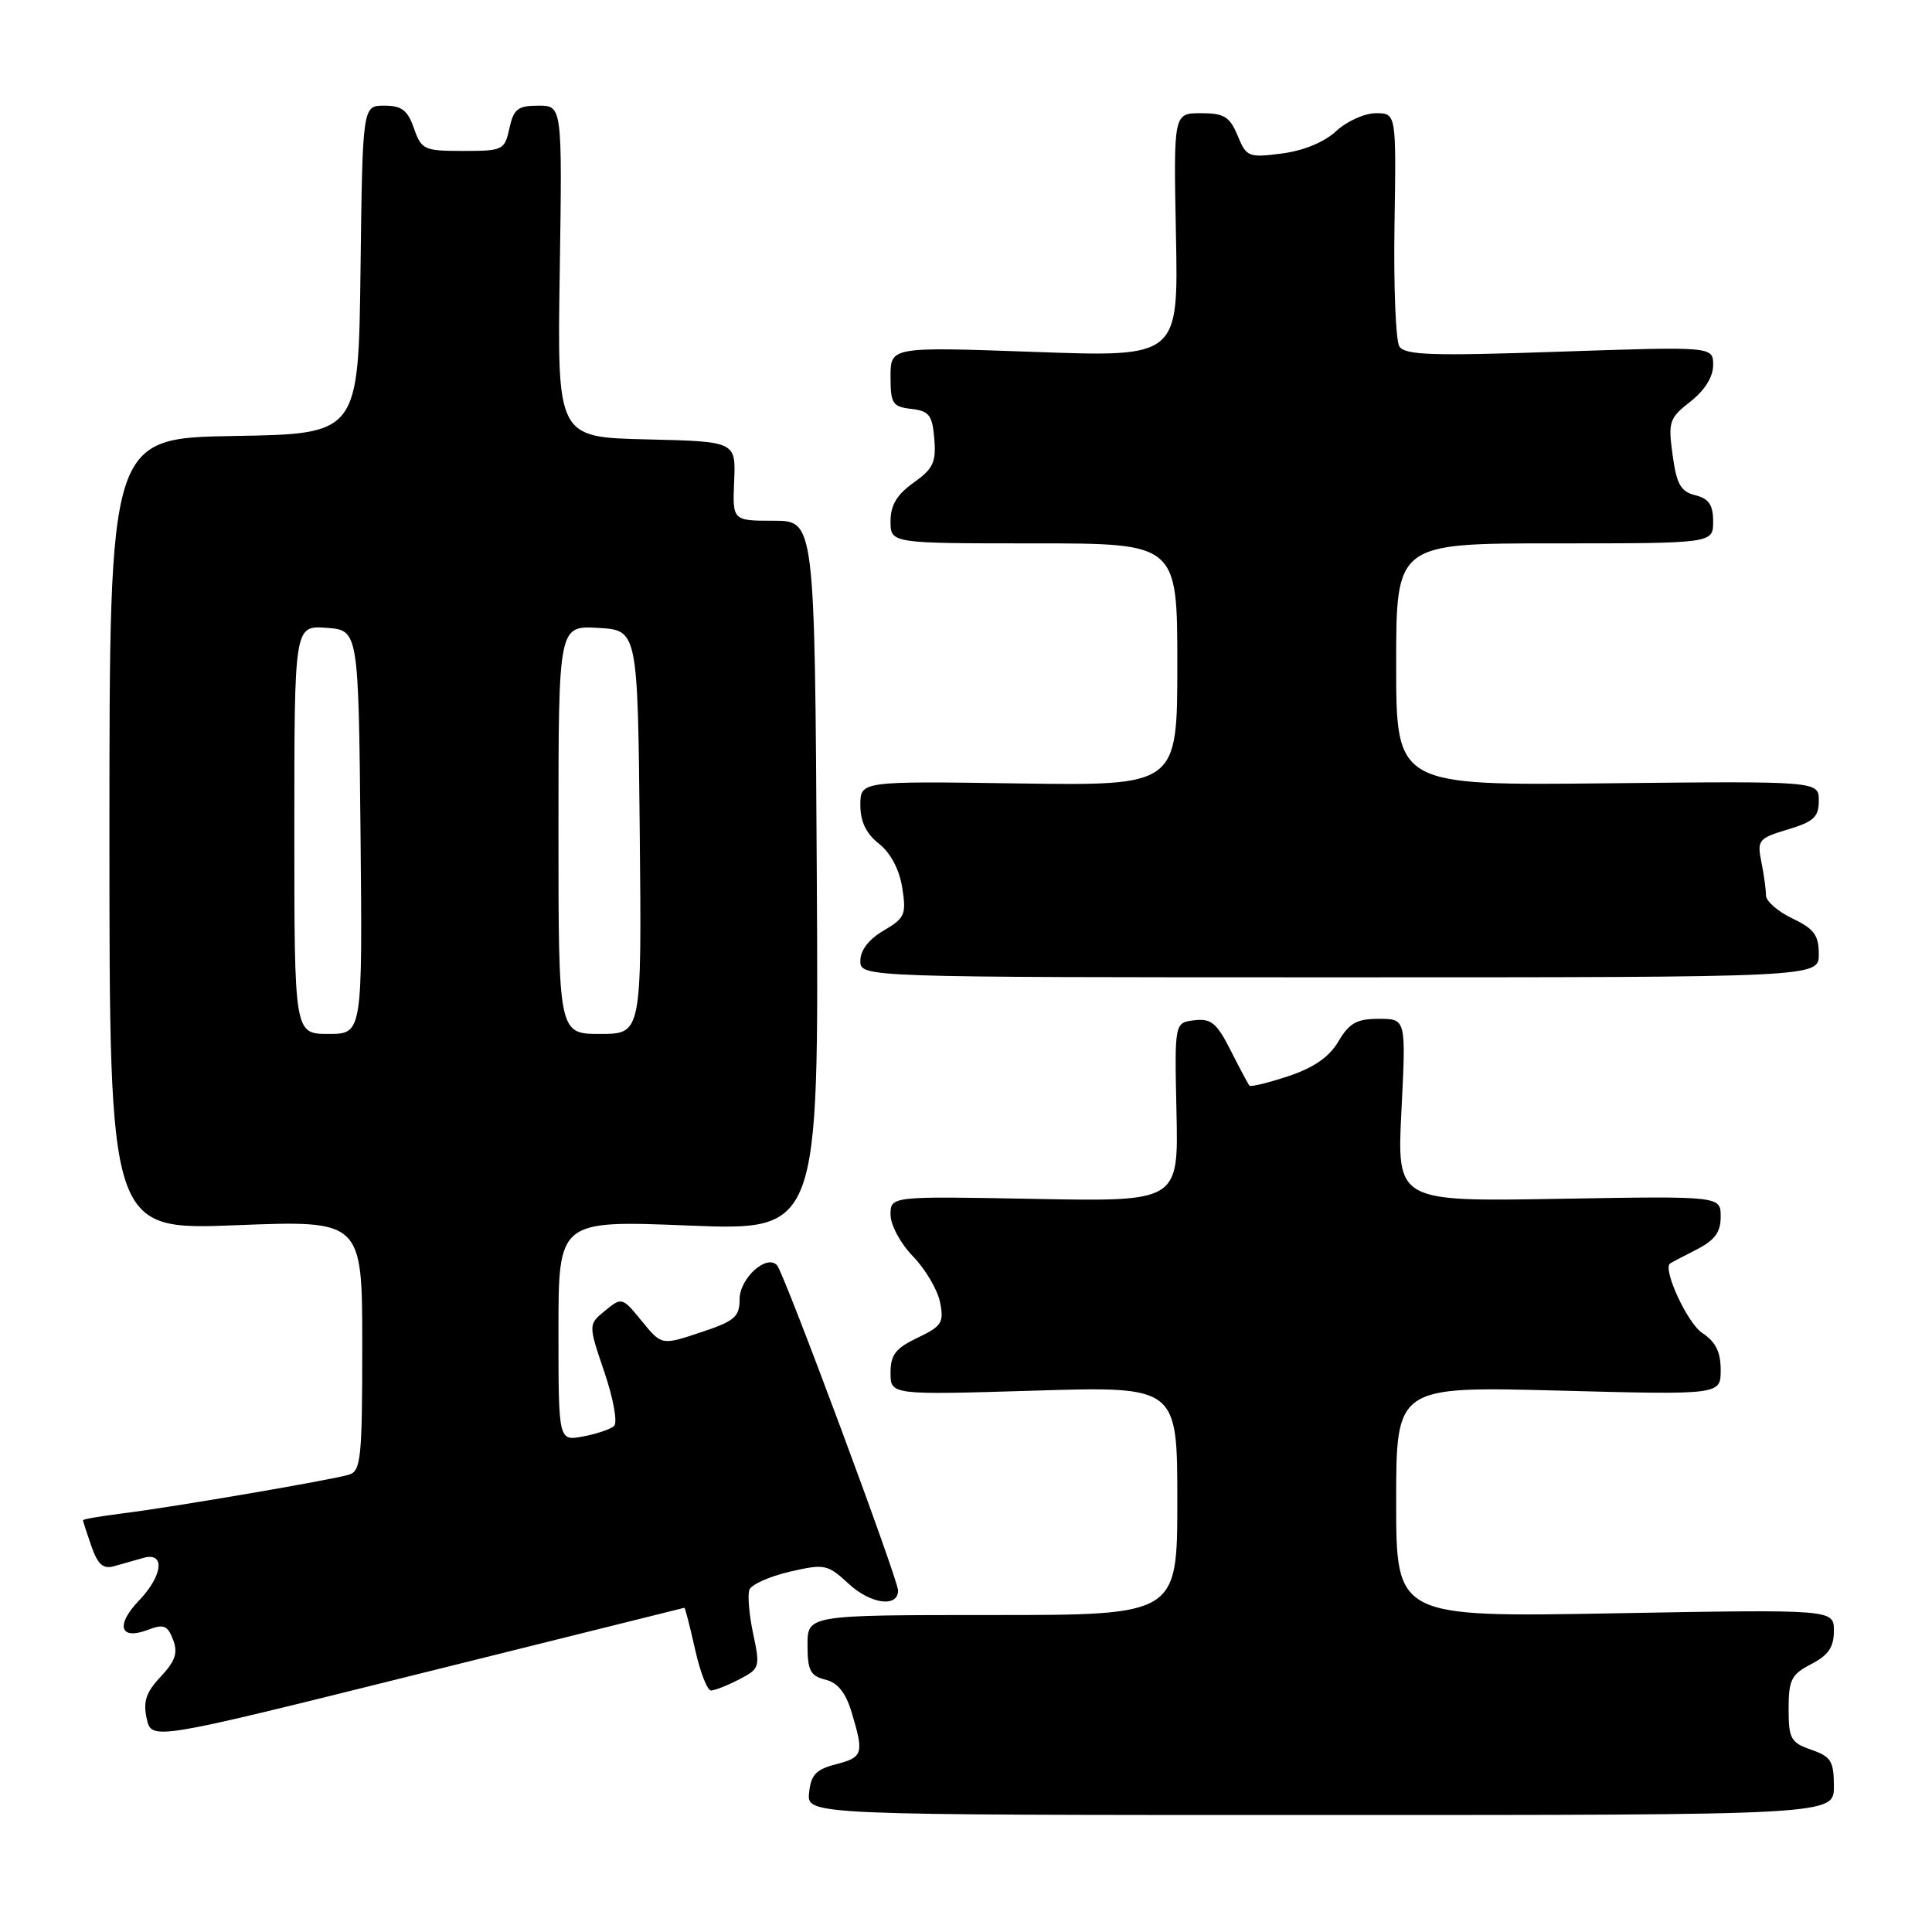 <?xml version="1.0" encoding="UTF-8" standalone="no"?>
<!DOCTYPE svg PUBLIC "-//W3C//DTD SVG 1.1//EN" "http://www.w3.org/Graphics/SVG/1.1/DTD/svg11.dtd" >
<svg xmlns="http://www.w3.org/2000/svg" xmlns:xlink="http://www.w3.org/1999/xlink" version="1.1" viewBox="0 0 256 256">
 <g >
 <path fill="currentColor"
d=" M 243.00 236.70 C 243.00 233.37 242.62 232.76 240.00 231.85 C 237.28 230.90 237.00 230.39 237.00 226.43 C 237.00 222.58 237.36 221.87 240.00 220.50 C 242.27 219.33 243.00 218.25 243.00 216.10 C 243.00 213.25 243.00 213.25 214.00 213.77 C 185.00 214.29 185.00 214.29 185.00 198.99 C 185.00 183.70 185.00 183.70 206.50 184.26 C 228.00 184.83 228.00 184.83 228.00 181.53 C 228.00 179.13 227.33 177.79 225.55 176.62 C 223.61 175.35 220.30 168.22 221.28 167.43 C 221.40 167.33 222.96 166.51 224.75 165.60 C 227.22 164.34 228.00 163.29 228.00 161.21 C 228.00 158.48 228.00 158.48 206.54 158.85 C 185.09 159.22 185.09 159.22 185.70 147.11 C 186.31 135.00 186.31 135.00 182.71 135.00 C 179.78 135.00 178.79 135.55 177.35 137.99 C 176.13 140.06 174.09 141.47 170.73 142.59 C 168.06 143.48 165.73 144.05 165.56 143.85 C 165.39 143.66 164.27 141.56 163.07 139.19 C 161.23 135.55 160.49 134.93 158.26 135.19 C 155.63 135.50 155.63 135.50 155.89 147.36 C 156.15 159.22 156.15 159.22 137.08 158.86 C 118.00 158.50 118.00 158.50 118.00 160.95 C 118.00 162.32 119.32 164.77 120.98 166.48 C 122.62 168.17 124.23 170.90 124.56 172.55 C 125.10 175.25 124.79 175.73 121.58 177.26 C 118.67 178.65 118.00 179.52 118.00 181.90 C 118.00 184.84 118.00 184.84 137.00 184.27 C 156.00 183.69 156.00 183.69 156.00 198.85 C 156.00 214.00 156.00 214.00 131.50 214.00 C 107.00 214.00 107.00 214.00 107.00 217.98 C 107.00 221.33 107.37 222.06 109.36 222.56 C 111.02 222.97 112.07 224.29 112.86 226.94 C 114.50 232.39 114.35 232.85 110.75 233.78 C 108.12 234.46 107.44 235.18 107.21 237.56 C 106.91 240.50 106.91 240.50 174.96 240.50 C 243.00 240.50 243.00 240.50 243.00 236.70 Z  M 90.68 213.04 C 90.78 213.02 91.41 215.47 92.09 218.50 C 92.76 221.53 93.72 224.00 94.21 224.00 C 94.70 224.00 96.38 223.34 97.94 222.53 C 100.68 221.11 100.74 220.92 99.80 216.49 C 99.26 213.97 99.04 211.34 99.30 210.65 C 99.57 209.95 101.97 208.88 104.64 208.26 C 109.29 207.19 109.63 207.26 112.50 209.90 C 115.39 212.56 119.00 213.03 119.00 210.75 C 119.00 209.27 103.92 168.73 102.97 167.67 C 101.60 166.12 98.00 169.37 98.00 172.16 C 98.00 174.50 97.34 175.06 92.83 176.55 C 87.67 178.27 87.67 178.27 85.04 175.05 C 82.46 171.88 82.39 171.86 80.18 173.67 C 77.94 175.50 77.94 175.50 80.09 181.83 C 81.28 185.34 81.85 188.51 81.37 188.95 C 80.89 189.38 79.04 190.01 77.25 190.34 C 74.00 190.95 74.00 190.95 74.00 176.33 C 74.00 161.70 74.00 161.70 91.25 162.39 C 108.50 163.08 108.50 163.08 108.23 116.04 C 107.96 69.00 107.96 69.00 102.51 69.00 C 97.06 69.00 97.06 69.00 97.28 63.75 C 97.50 58.50 97.50 58.50 85.67 58.22 C 73.83 57.94 73.83 57.94 74.17 35.97 C 74.50 14.00 74.50 14.00 71.33 14.00 C 68.62 14.00 68.06 14.44 67.50 17.00 C 66.87 19.89 66.64 20.00 61.37 20.00 C 56.19 20.00 55.84 19.84 54.85 17.00 C 54.01 14.60 53.23 14.00 50.92 14.00 C 48.04 14.00 48.04 14.00 47.77 35.75 C 47.50 57.50 47.50 57.50 31.00 57.77 C 14.50 58.05 14.50 58.05 14.50 110.53 C 14.50 163.00 14.50 163.00 31.25 162.35 C 48.00 161.69 48.00 161.69 48.00 178.28 C 48.00 193.21 47.82 194.92 46.25 195.40 C 43.95 196.10 22.94 199.70 16.25 200.53 C 13.36 200.89 11.00 201.30 11.00 201.44 C 11.00 201.59 11.50 203.13 12.11 204.88 C 12.96 207.31 13.67 207.94 15.11 207.53 C 16.15 207.24 17.90 206.74 19.00 206.43 C 21.93 205.60 21.59 208.77 18.39 212.11 C 15.28 215.36 15.90 217.37 19.57 215.97 C 21.70 215.16 22.20 215.36 22.93 217.26 C 23.60 219.01 23.24 220.09 21.30 222.16 C 19.35 224.23 18.94 225.46 19.44 227.72 C 20.08 230.62 20.08 230.62 55.29 221.85 C 74.65 217.02 90.58 213.06 90.68 213.04 Z  M 241.00 126.44 C 241.00 123.92 240.38 123.07 237.50 121.70 C 235.57 120.78 234.00 119.41 234.00 118.64 C 234.00 117.88 233.73 115.88 233.39 114.20 C 232.81 111.32 233.01 111.08 236.89 109.91 C 240.33 108.88 241.00 108.26 241.00 106.09 C 241.00 103.50 241.00 103.50 213.00 103.79 C 185.00 104.09 185.00 104.09 185.00 88.04 C 185.00 72.00 185.00 72.00 206.00 72.00 C 227.00 72.00 227.00 72.00 227.00 69.11 C 227.00 66.90 226.44 66.08 224.64 65.62 C 222.70 65.14 222.16 64.17 221.63 60.30 C 221.02 55.88 221.18 55.41 223.99 53.21 C 225.89 51.72 227.00 49.94 227.00 48.38 C 227.00 45.91 227.00 45.91 206.65 46.60 C 189.76 47.18 186.15 47.06 185.42 45.90 C 184.94 45.13 184.65 37.86 184.78 29.75 C 185.01 15.00 185.01 15.00 182.31 15.00 C 180.82 15.00 178.46 16.07 177.05 17.37 C 175.47 18.84 172.73 19.97 169.86 20.34 C 165.43 20.91 165.16 20.80 163.99 17.97 C 162.94 15.45 162.21 15.00 159.13 15.00 C 155.50 15.00 155.50 15.00 155.82 31.16 C 156.14 47.32 156.14 47.32 137.07 46.63 C 118.00 45.95 118.00 45.95 118.00 49.91 C 118.00 53.48 118.27 53.90 120.75 54.18 C 123.12 54.46 123.54 55.00 123.80 58.14 C 124.06 61.24 123.65 62.12 121.05 63.96 C 118.84 65.54 118.00 66.94 118.00 69.07 C 118.00 72.00 118.00 72.00 137.00 72.00 C 156.00 72.00 156.00 72.00 156.00 88.06 C 156.00 104.11 156.00 104.11 135.00 103.81 C 114.00 103.50 114.00 103.50 114.00 106.68 C 114.00 108.86 114.77 110.46 116.47 111.80 C 118.01 113.01 119.16 115.19 119.55 117.62 C 120.11 121.18 119.91 121.65 117.08 123.31 C 115.13 124.45 114.00 125.91 114.00 127.31 C 114.00 129.50 114.00 129.50 177.50 129.50 C 241.00 129.50 241.00 129.50 241.00 126.44 Z  M 39.00 109.94 C 39.00 82.89 39.00 82.89 43.25 83.19 C 47.50 83.50 47.50 83.50 47.77 110.25 C 48.03 137.00 48.03 137.00 43.52 137.00 C 39.00 137.00 39.00 137.00 39.00 109.94 Z  M 74.00 109.95 C 74.00 82.90 74.00 82.90 79.25 83.20 C 84.50 83.50 84.50 83.50 84.77 110.25 C 85.03 137.00 85.03 137.00 79.52 137.00 C 74.00 137.00 74.00 137.00 74.00 109.95 Z "/>
</g>
</svg>